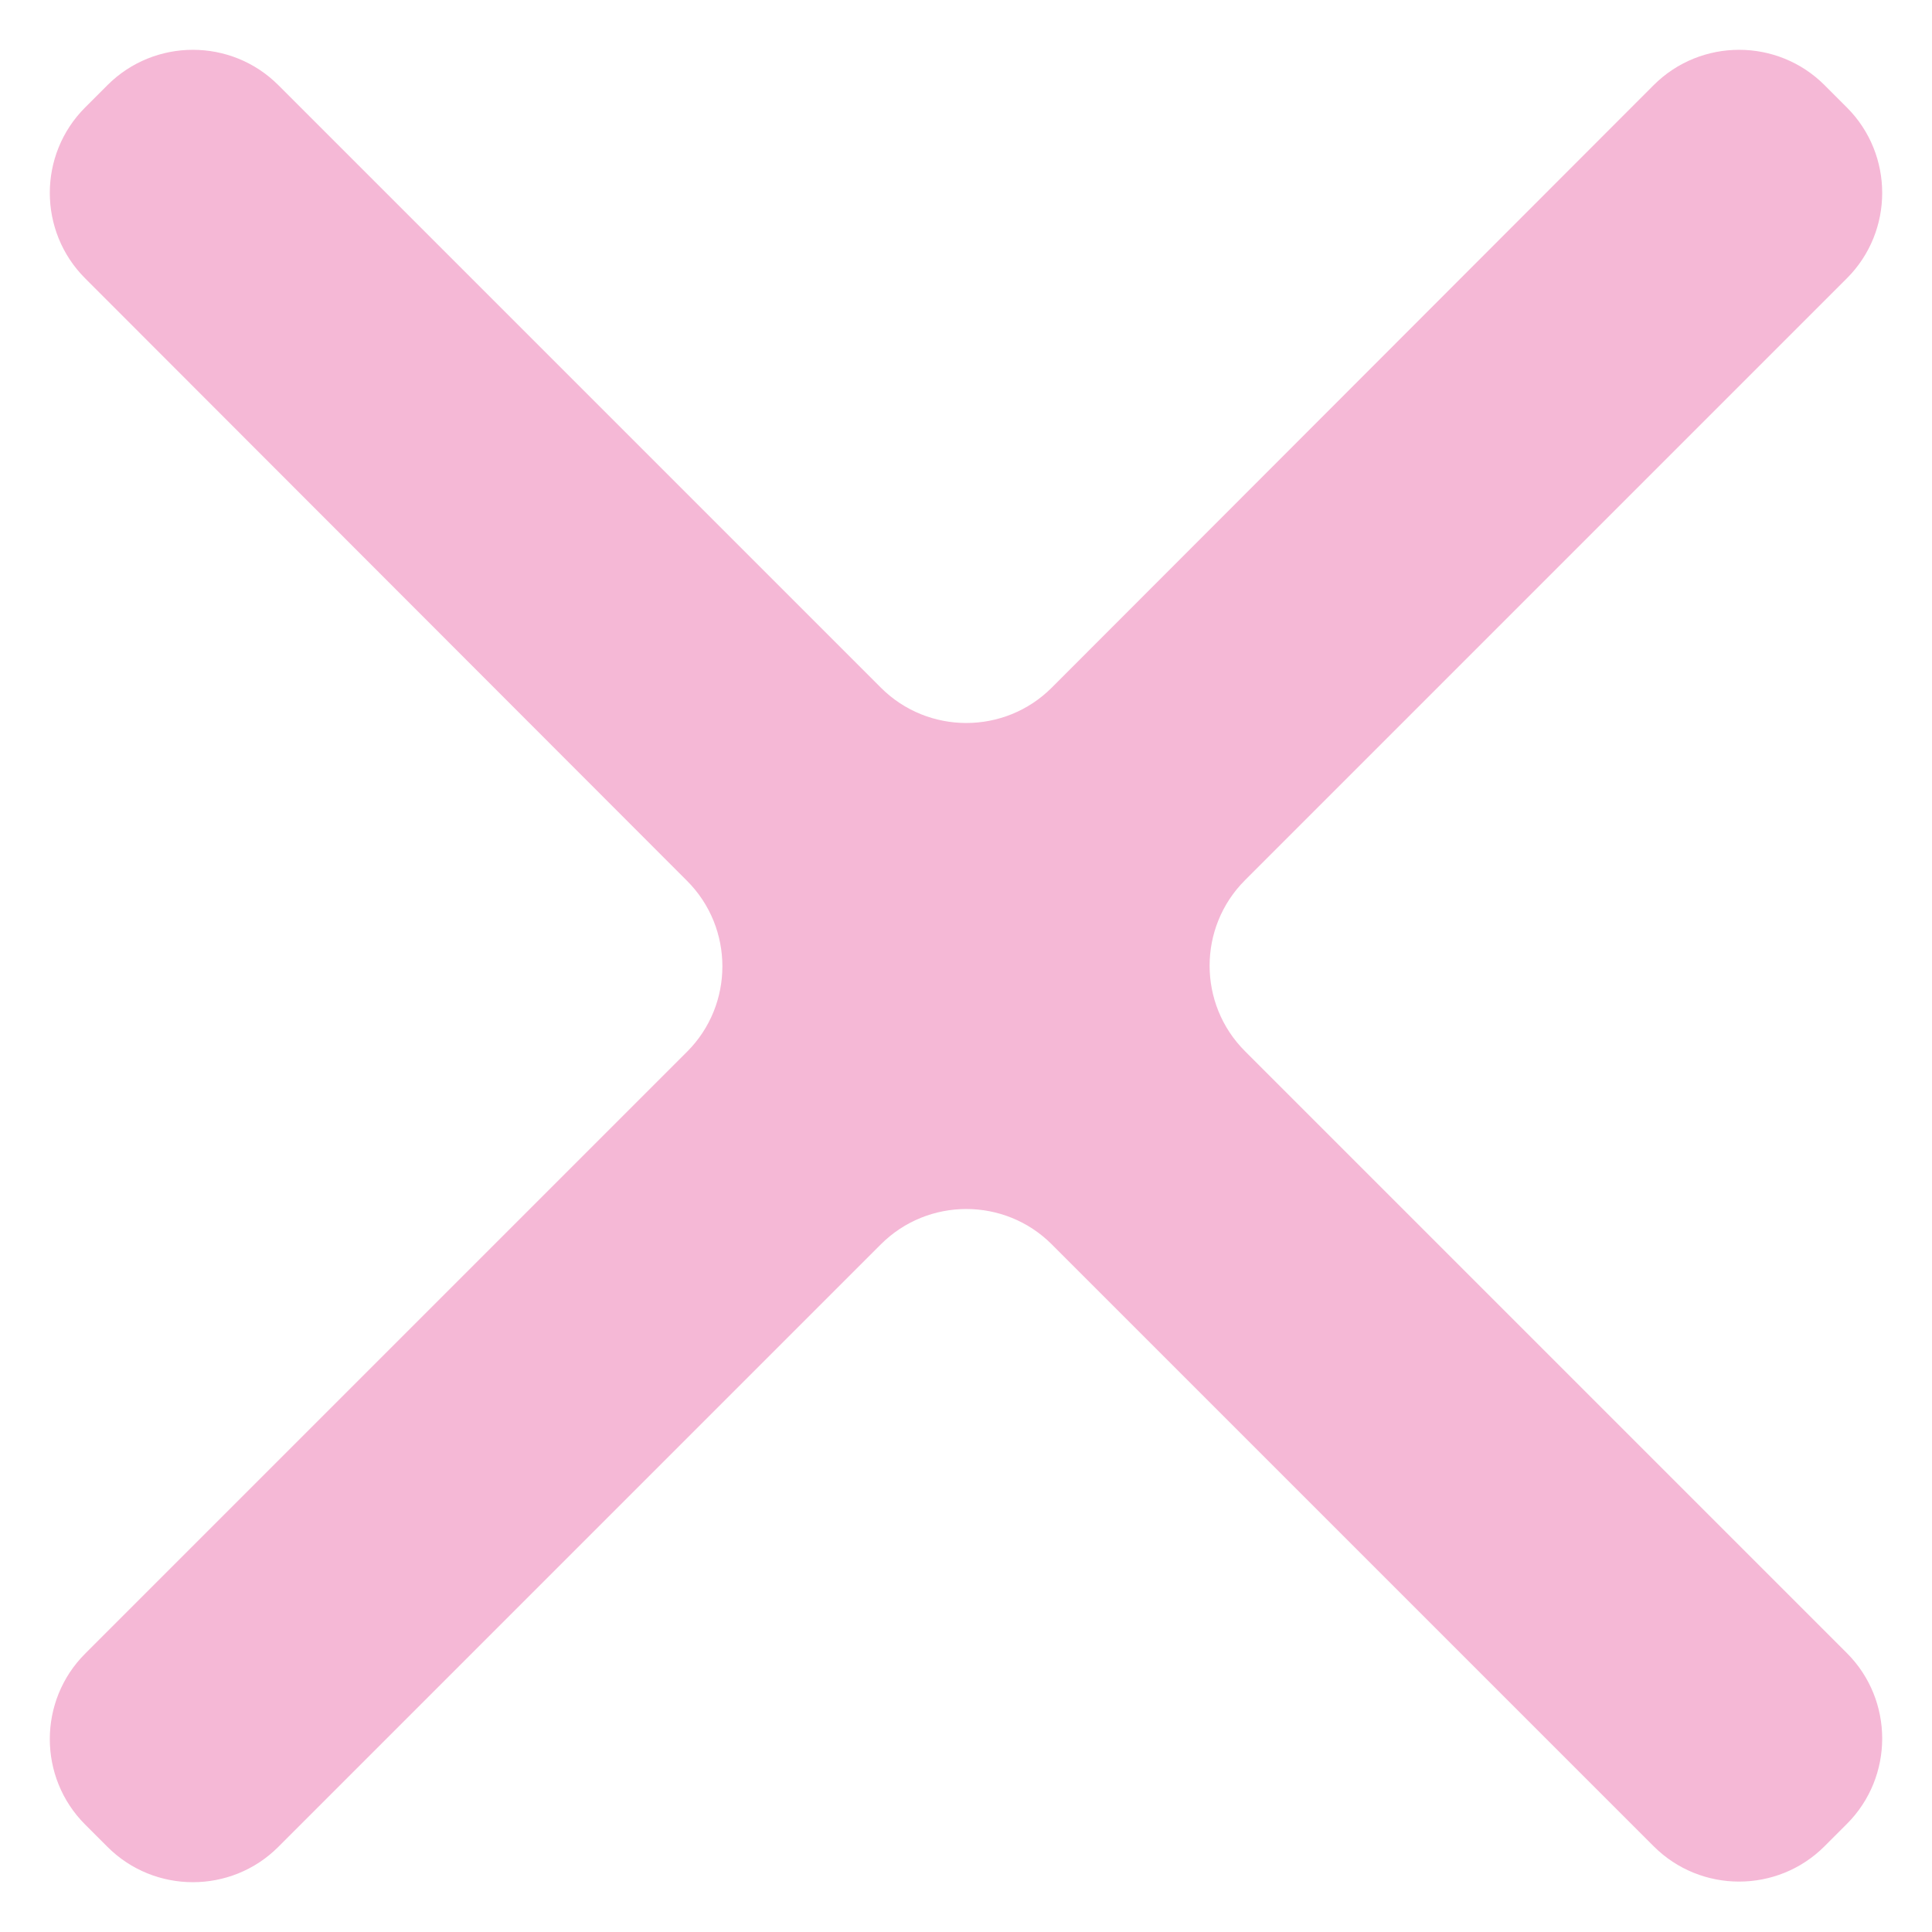 <?xml version="1.0" encoding="UTF-8"?><svg id="Layer_1" xmlns="http://www.w3.org/2000/svg" width="32" height="32" viewBox="0 0 32 32"><defs><style>.cls-1{fill:#f5b8d6;}</style></defs><path class="cls-1" d="M4.61,30.59c-.78,.78-2.05,.78-2.83,0l-.37-.37c-.78-.78-.78-2.05,0-2.83l9.97-9.97c.78-.78,.78-2.05,0-2.83L1.41,4.61c-.78-.78-.78-2.05,0-2.83l.37-.37c.78-.78,2.05-.78,2.83,0L14.59,11.39c.78,.78,2.05,.78,2.83,0L27.39,1.41c.78-.78,2.05-.78,2.83,0l.37,.37c.78,.78,.78,2.05,0,2.83l-9.97,9.97c-.78,.78-.78,2.05,0,2.83l9.97,9.97c.78,.78,.78,2.05,0,2.83l-.37,.37c-.78,.78-2.05,.78-2.83,0l-9.97-9.97c-.78-.78-2.05-.78-2.83,0L4.61,30.59Z"/></svg>